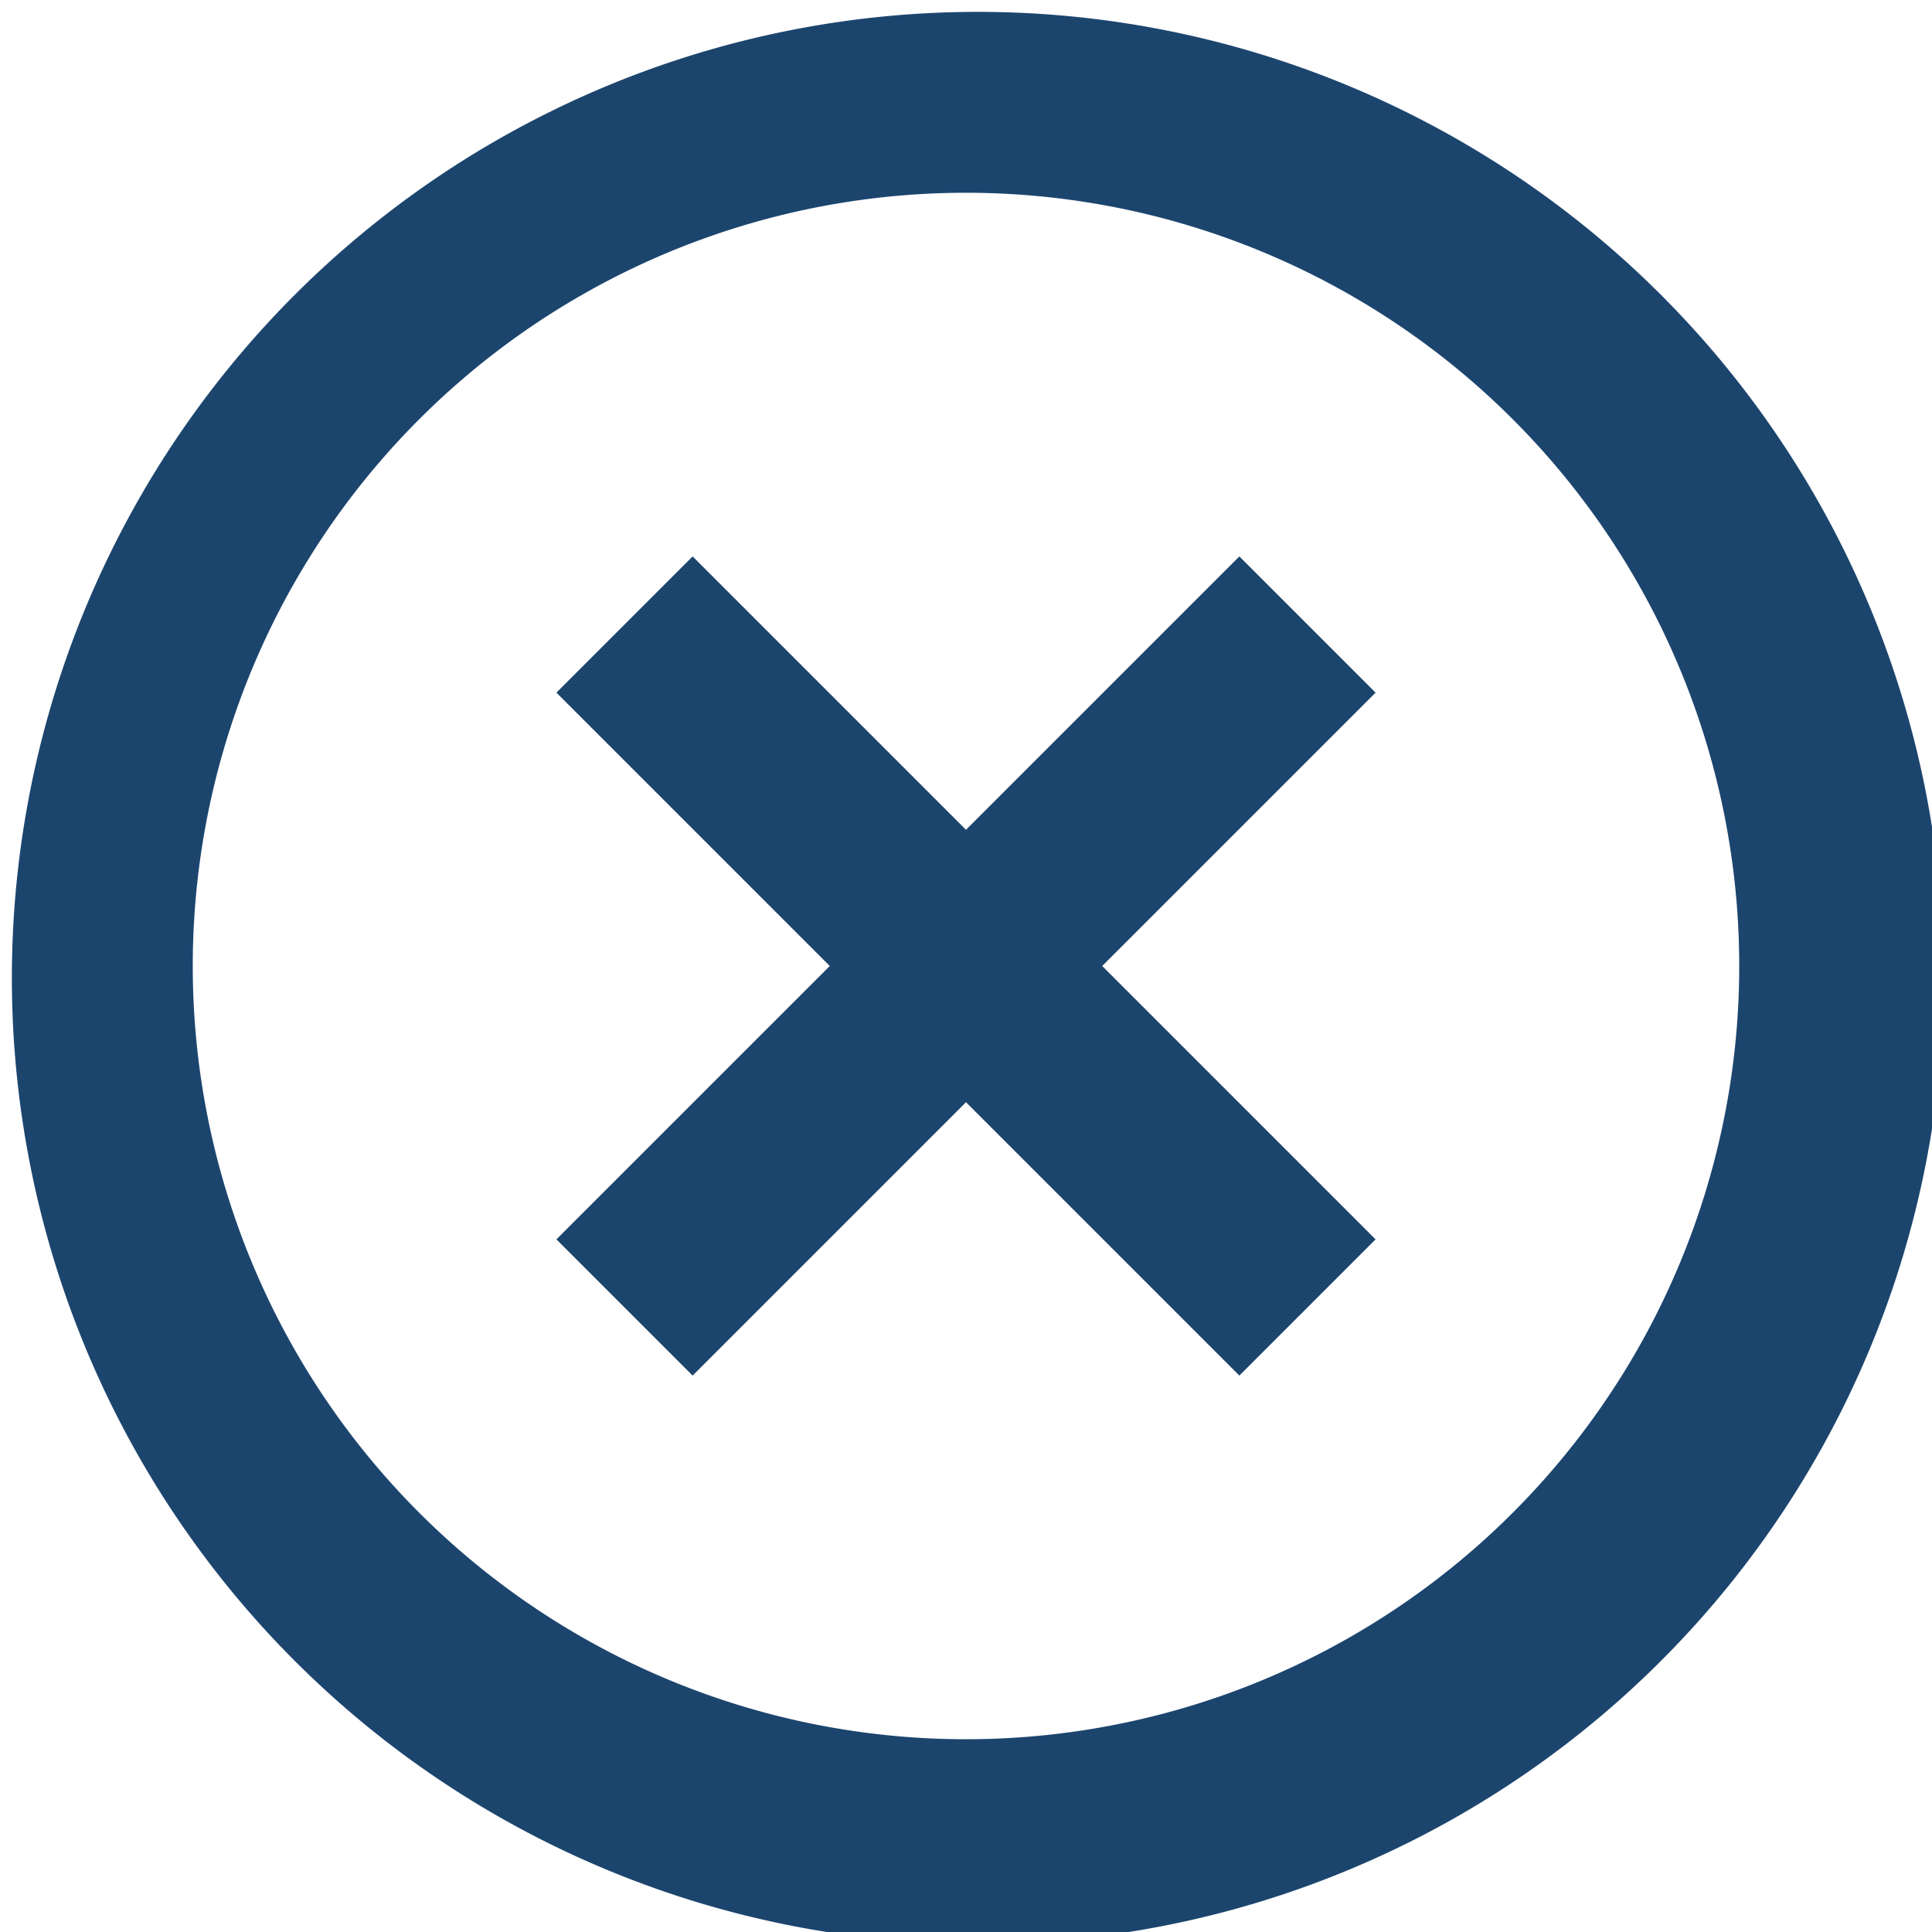 <svg xmlns="http://www.w3.org/2000/svg" width="20" height="20" viewBox="0 0 20 20"><path fill="#1C456E" fill-rule="evenodd" d="M11.41 10l2.83-2.83-1.41-1.41L10 8.59 7.17 5.76 5.76 7.17 8.59 10l-2.83 2.83 1.41 1.41L10 11.41l2.83 2.83 1.41-1.41L11.41 10zm-8.48 7.07A10 10 0 1 0 17.07 2.93 10 10 0 0 0 2.93 17.07zm1.41-1.41A8 8 0 1 0 15.66 4.34 8 8 0 0 0 4.34 15.66z"/></svg>
